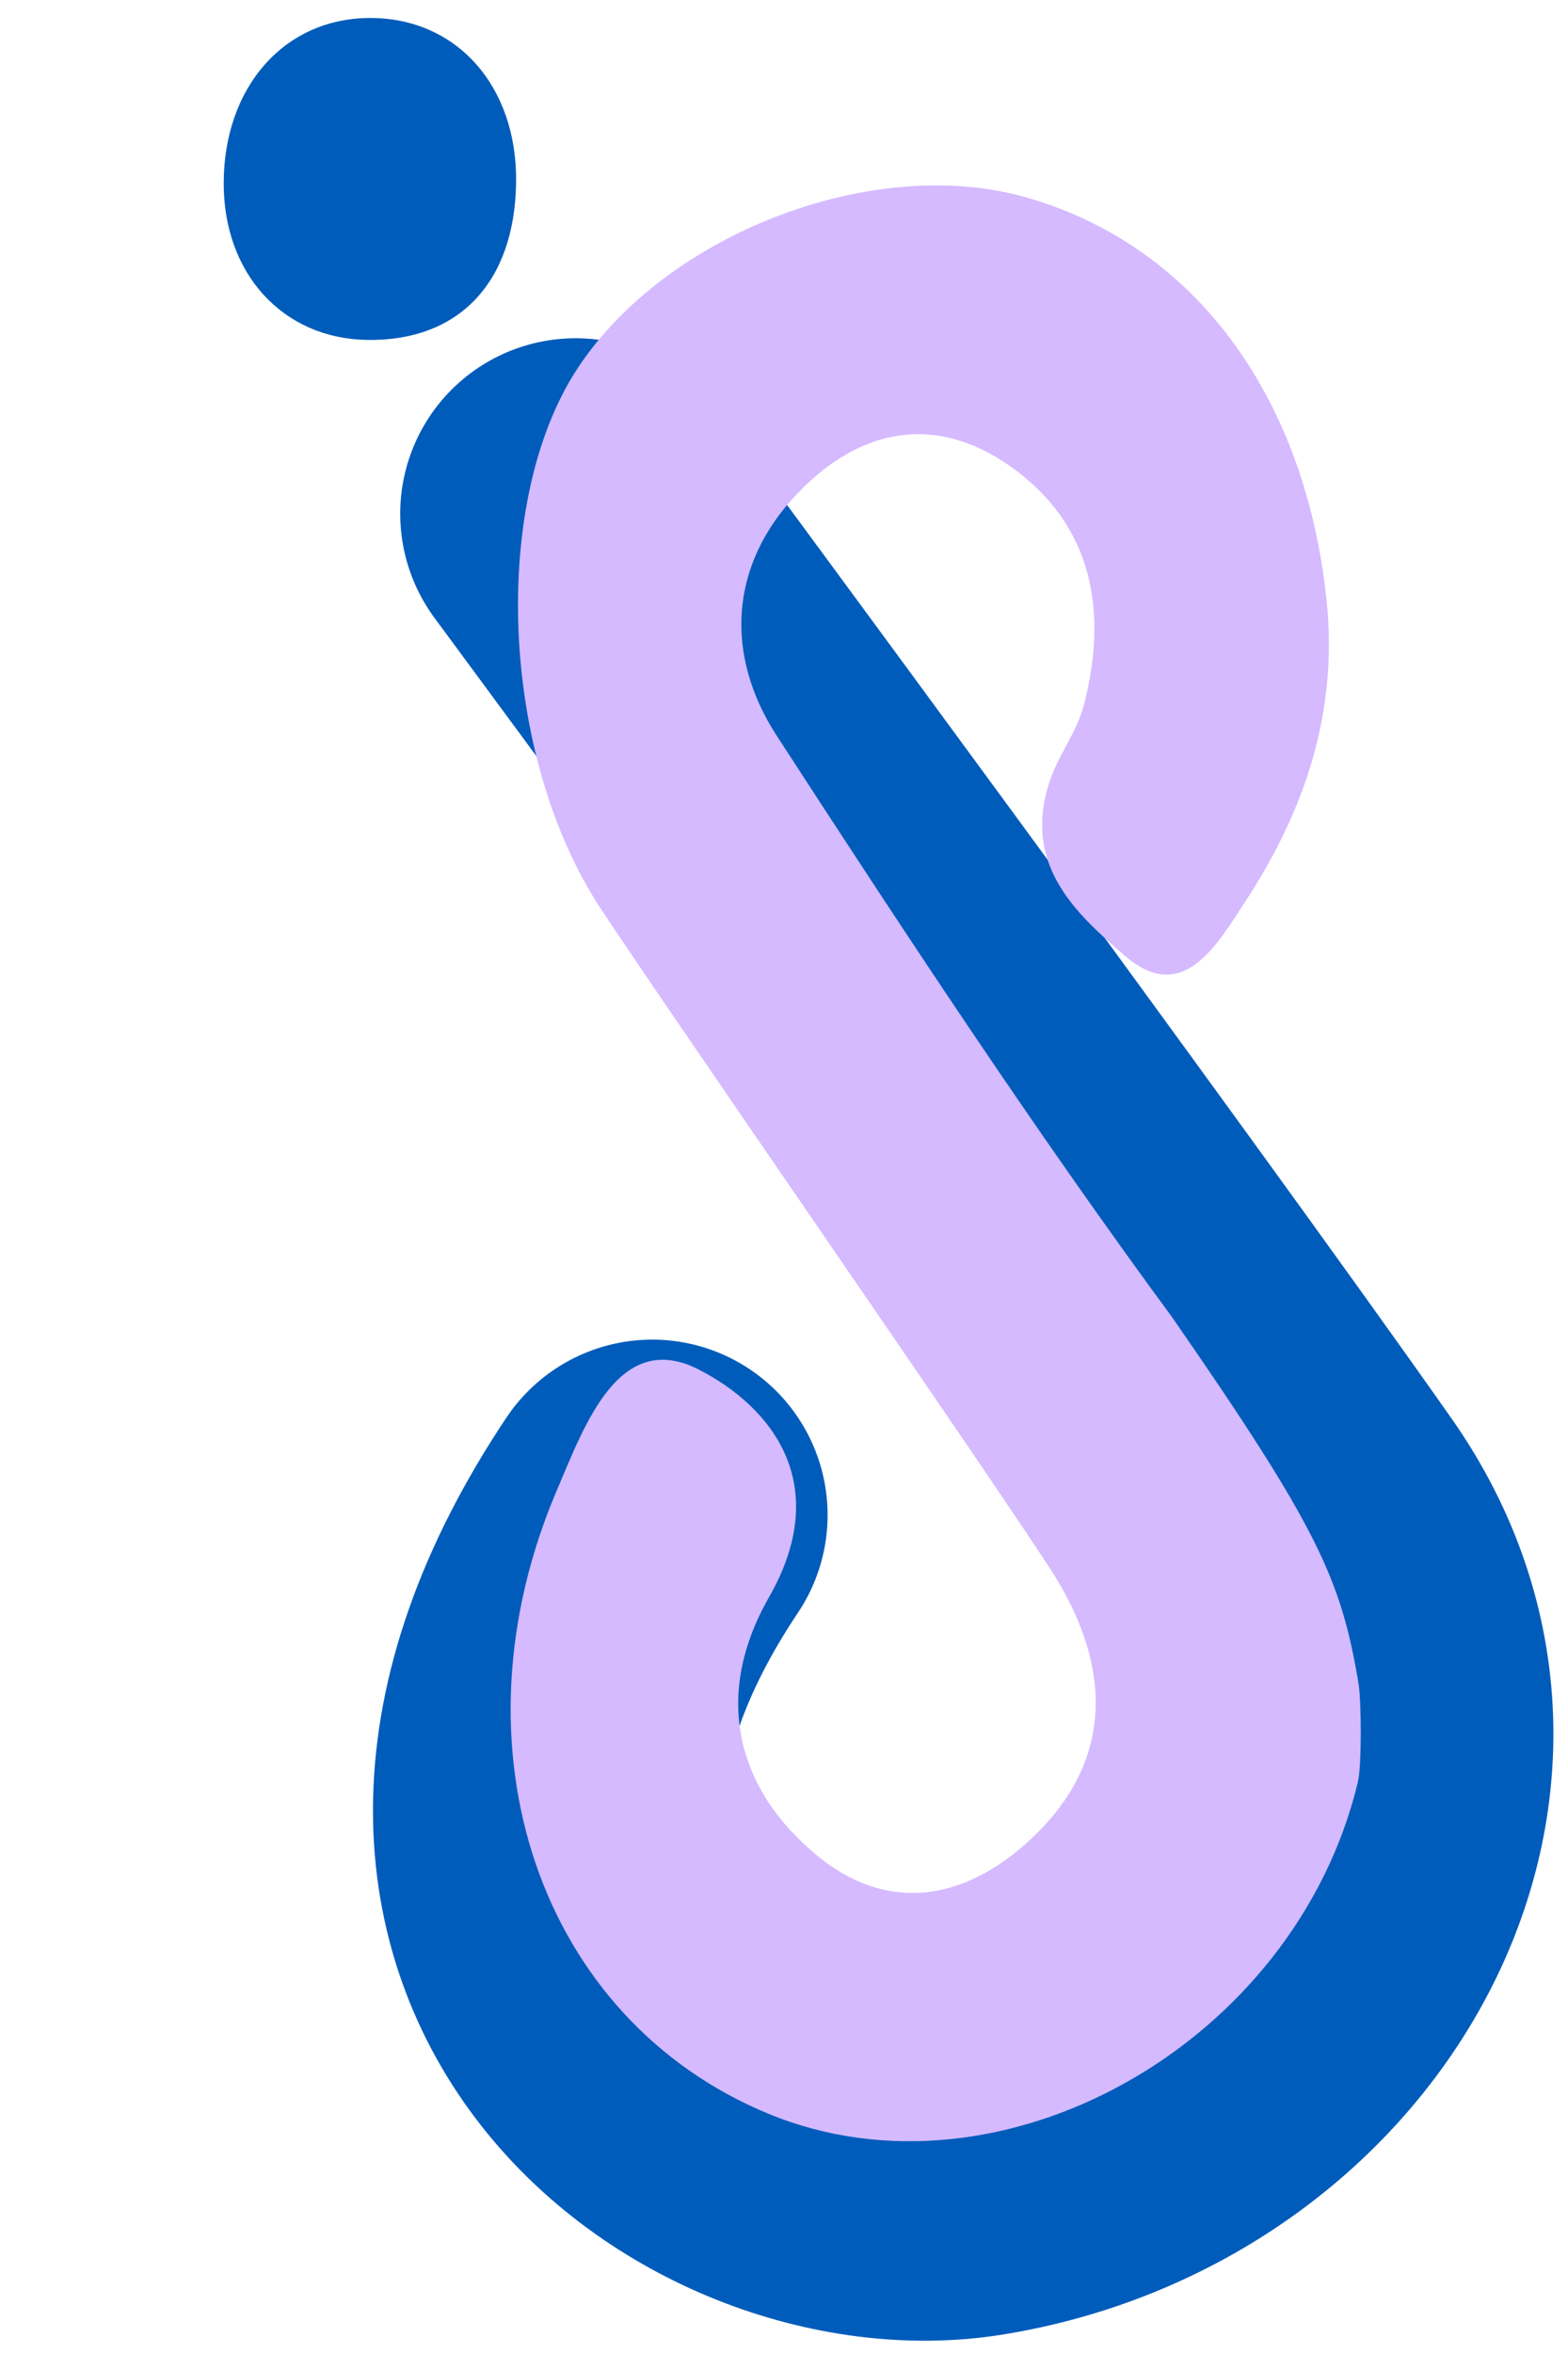 <svg width="76" height="114" viewBox="0 0 76 114" fill="none" xmlns="http://www.w3.org/2000/svg">
<path d="M27.898 24.888C27.898 24.888 53.731 59.847 63.4 73.611C72.224 86.171 62.773 102.196 47.26 104.713C35.443 106.63 17.835 94.039 31.613 73.403" stroke="#005CBB" stroke-width="17" stroke-linecap="round" stroke-linejoin="round"/>
<path d="M29.112 44.014C24.223 36.584 23.76 24.274 27.998 17.84C32.28 11.339 42.244 7.504 49.588 9.523C57.78 11.775 63.251 19.078 64.298 29.078C64.872 34.564 63.201 39.321 60.38 43.647C58.981 45.792 57.323 48.741 54.51 46.297C52.212 44.301 49.511 41.928 50.882 37.837C51.302 36.582 52.176 35.493 52.516 34.226C53.72 29.684 52.96 25.603 49.288 22.825C45.575 20.016 41.782 20.607 38.613 23.947C35.332 27.404 35.125 31.761 37.651 35.652C43.849 45.197 50.111 54.716 56.819 63.829C63.848 73.972 65.004 76.499 65.847 81.566C65.984 82.375 66.009 85.558 65.812 86.352C62.756 99.05 48.489 107.044 37.251 102.412C26.166 97.842 21.643 84.702 27.001 72.177C28.342 69.041 30 64.36 33.884 66.361C37.436 68.191 40.388 71.935 37.269 77.391C34.542 82.16 35.691 86.697 39.636 89.924C43.27 92.895 47.163 91.924 50.311 88.767C54.177 84.891 53.708 80.301 50.89 75.987C47.056 70.121 32.359 48.948 29.112 44.014Z" fill="#D5BAFF"/>
<path d="M17.784 16.469C13.705 16.399 10.835 13.257 10.843 8.872C10.852 4.195 13.799 0.871 17.946 0.871C22.132 0.871 25.067 4.167 25.015 8.815C24.96 13.675 22.247 16.545 17.784 16.469Z" fill="#005CBB"/>
</svg>
